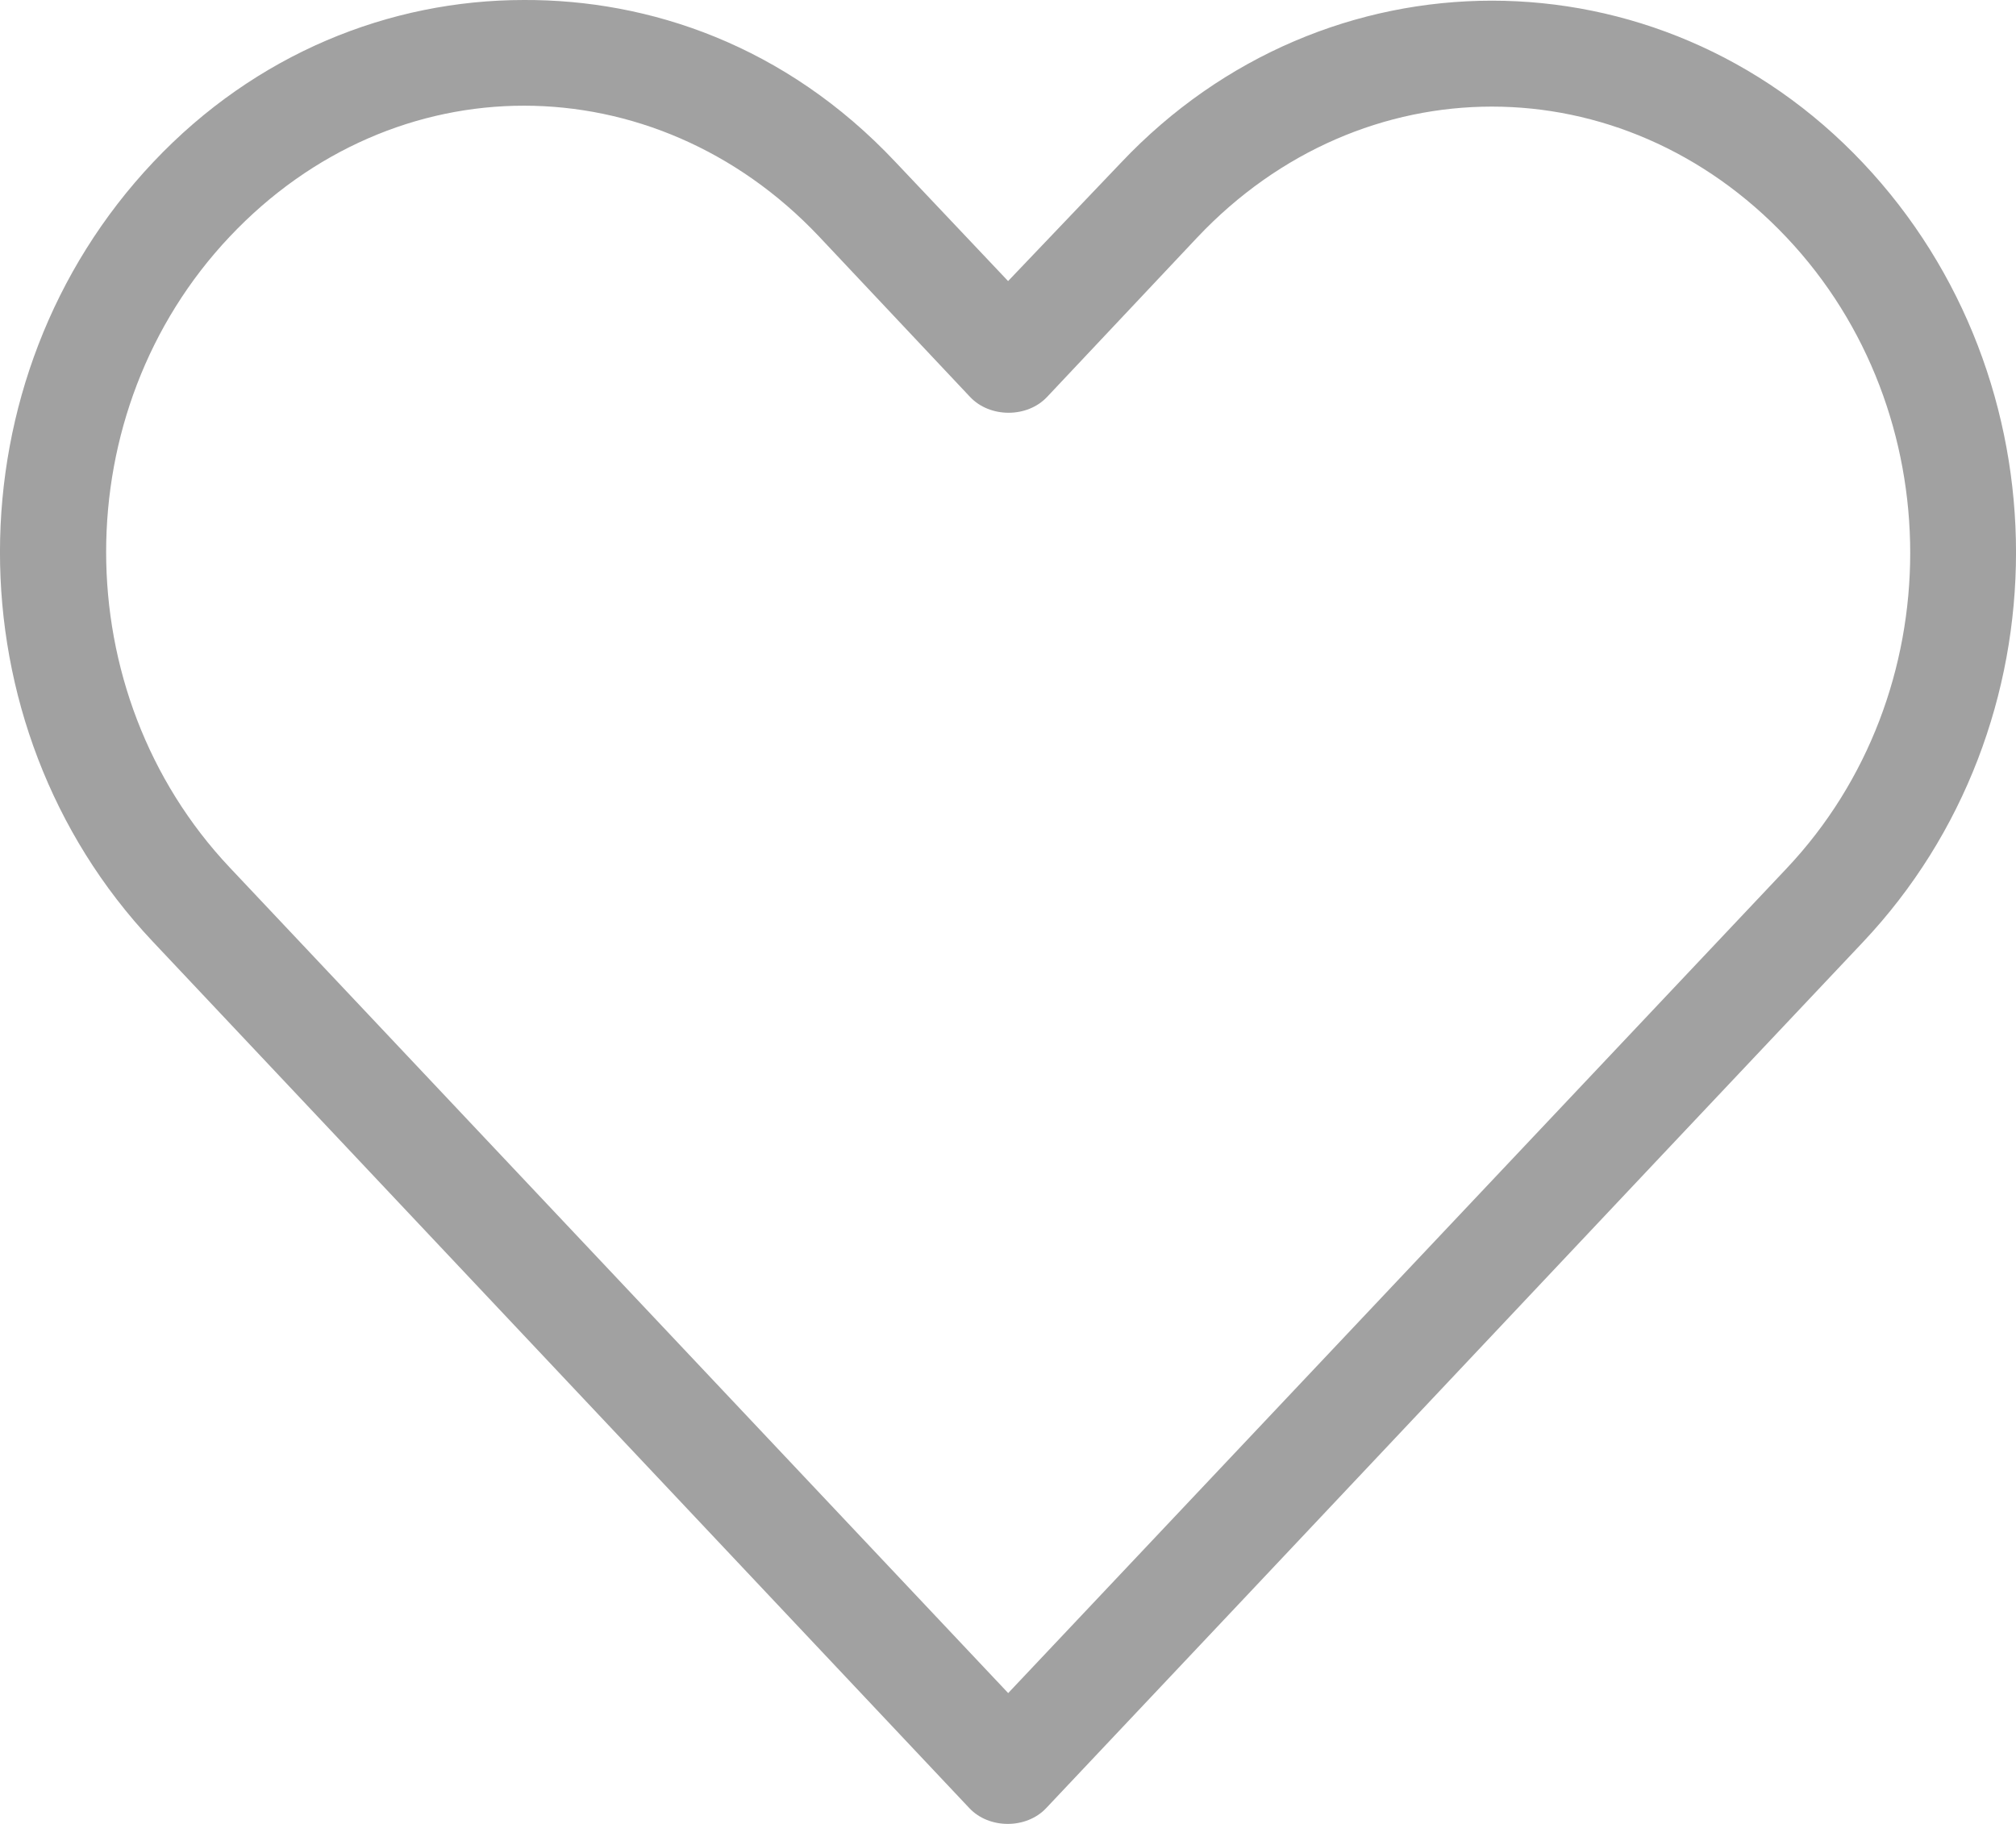 <svg width="21" height="19" viewBox="0 0 21 19" fill="none" xmlns="http://www.w3.org/2000/svg">
<path d="M5.458 0C4.056 0 2.661 0.561 1.598 1.687C-0.529 3.939 -0.534 7.553 1.589 9.806L10.096 18.834C10.302 19.055 10.693 19.055 10.899 18.834C13.737 15.829 16.567 12.82 19.405 9.815C21.532 7.563 21.532 3.947 19.405 1.696C17.279 -0.556 13.803 -0.556 11.676 1.696L10.501 2.928L9.327 1.687C8.181 0.469 6.761 -0.005 5.458 0ZM5.458 1.101C6.564 1.101 7.675 1.556 8.533 2.465L10.104 4.134C10.311 4.355 10.701 4.355 10.908 4.134L12.471 2.474C14.187 0.656 16.894 0.656 18.611 2.474C20.327 4.291 20.327 7.228 18.611 9.046C15.908 11.908 13.205 14.775 10.502 17.637L2.393 9.037C0.677 7.217 0.676 4.283 2.393 2.465C3.251 1.556 4.353 1.101 5.458 1.101Z" fill="#A1A1A1"/>
</svg>
